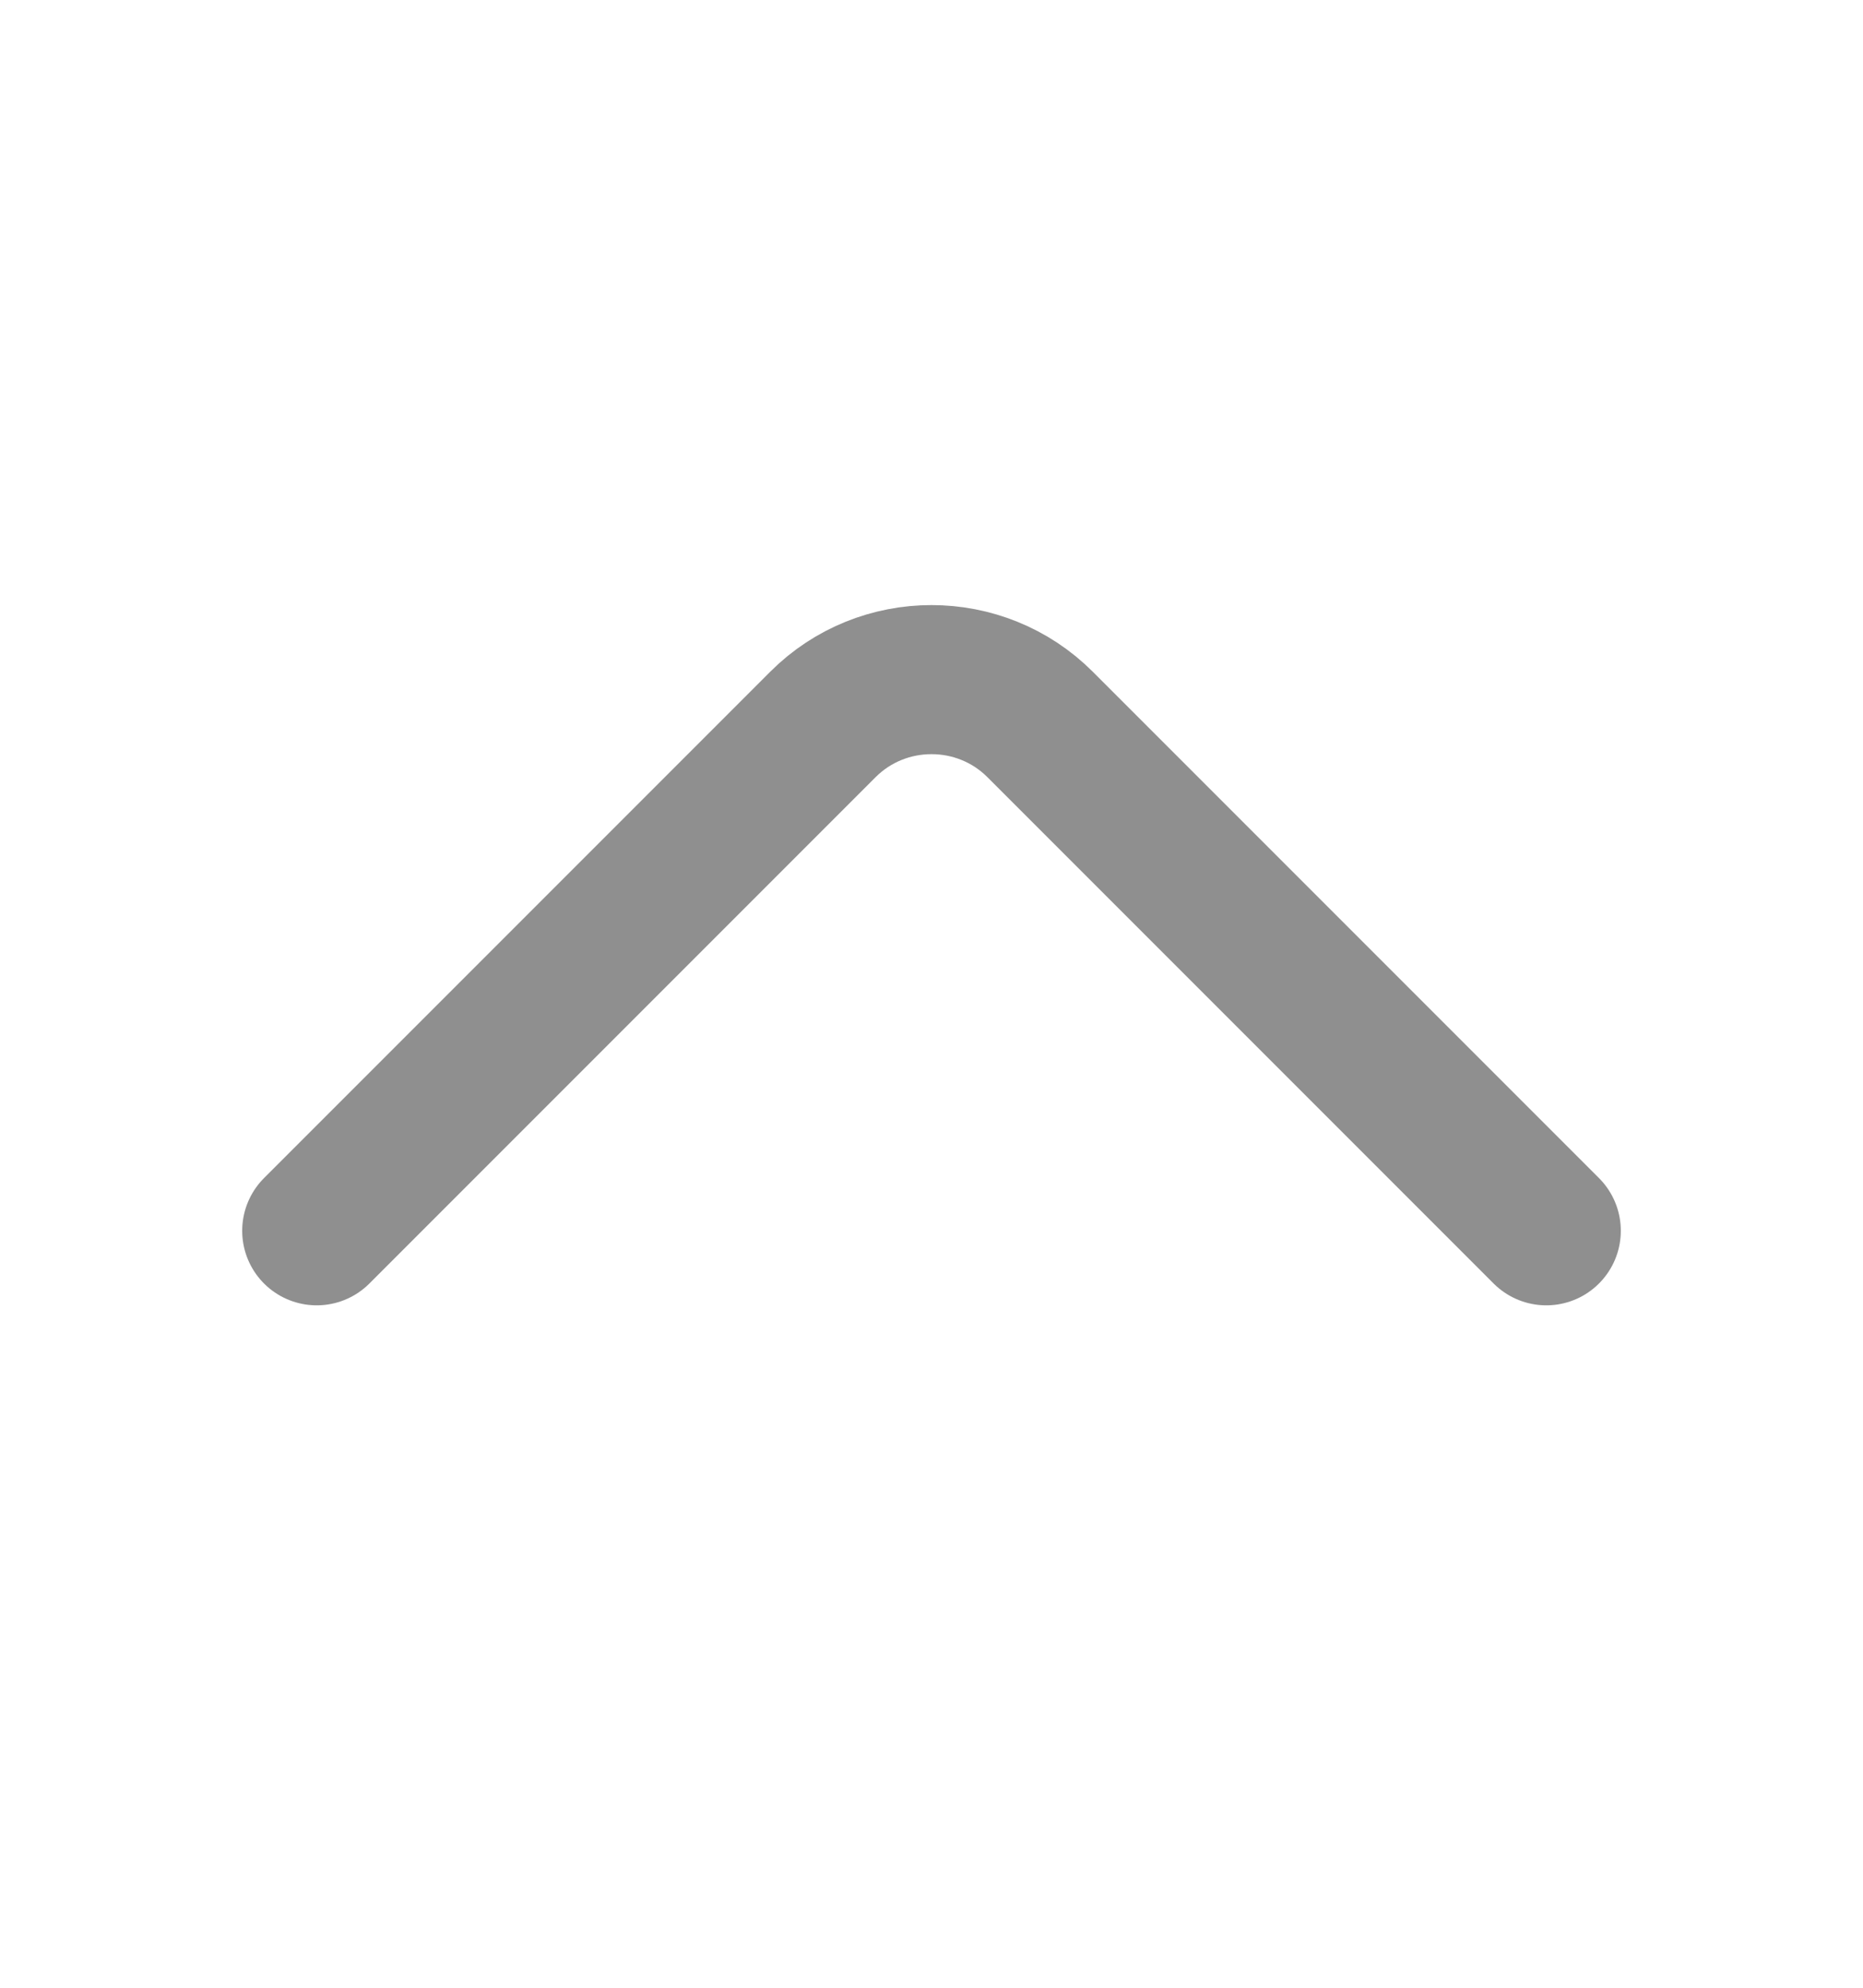 <svg width="15" height="16" viewBox="0 0 15 16" fill="none" xmlns="http://www.w3.org/2000/svg">
<path d="M12.45 9.907L8.375 5.832C7.894 5.35 7.106 5.35 6.625 5.832L2.55 9.907" stroke="#8F8F8F" stroke-width="1.2" stroke-miterlimit="10" stroke-linecap="round" stroke-linejoin="round"/>
</svg>
